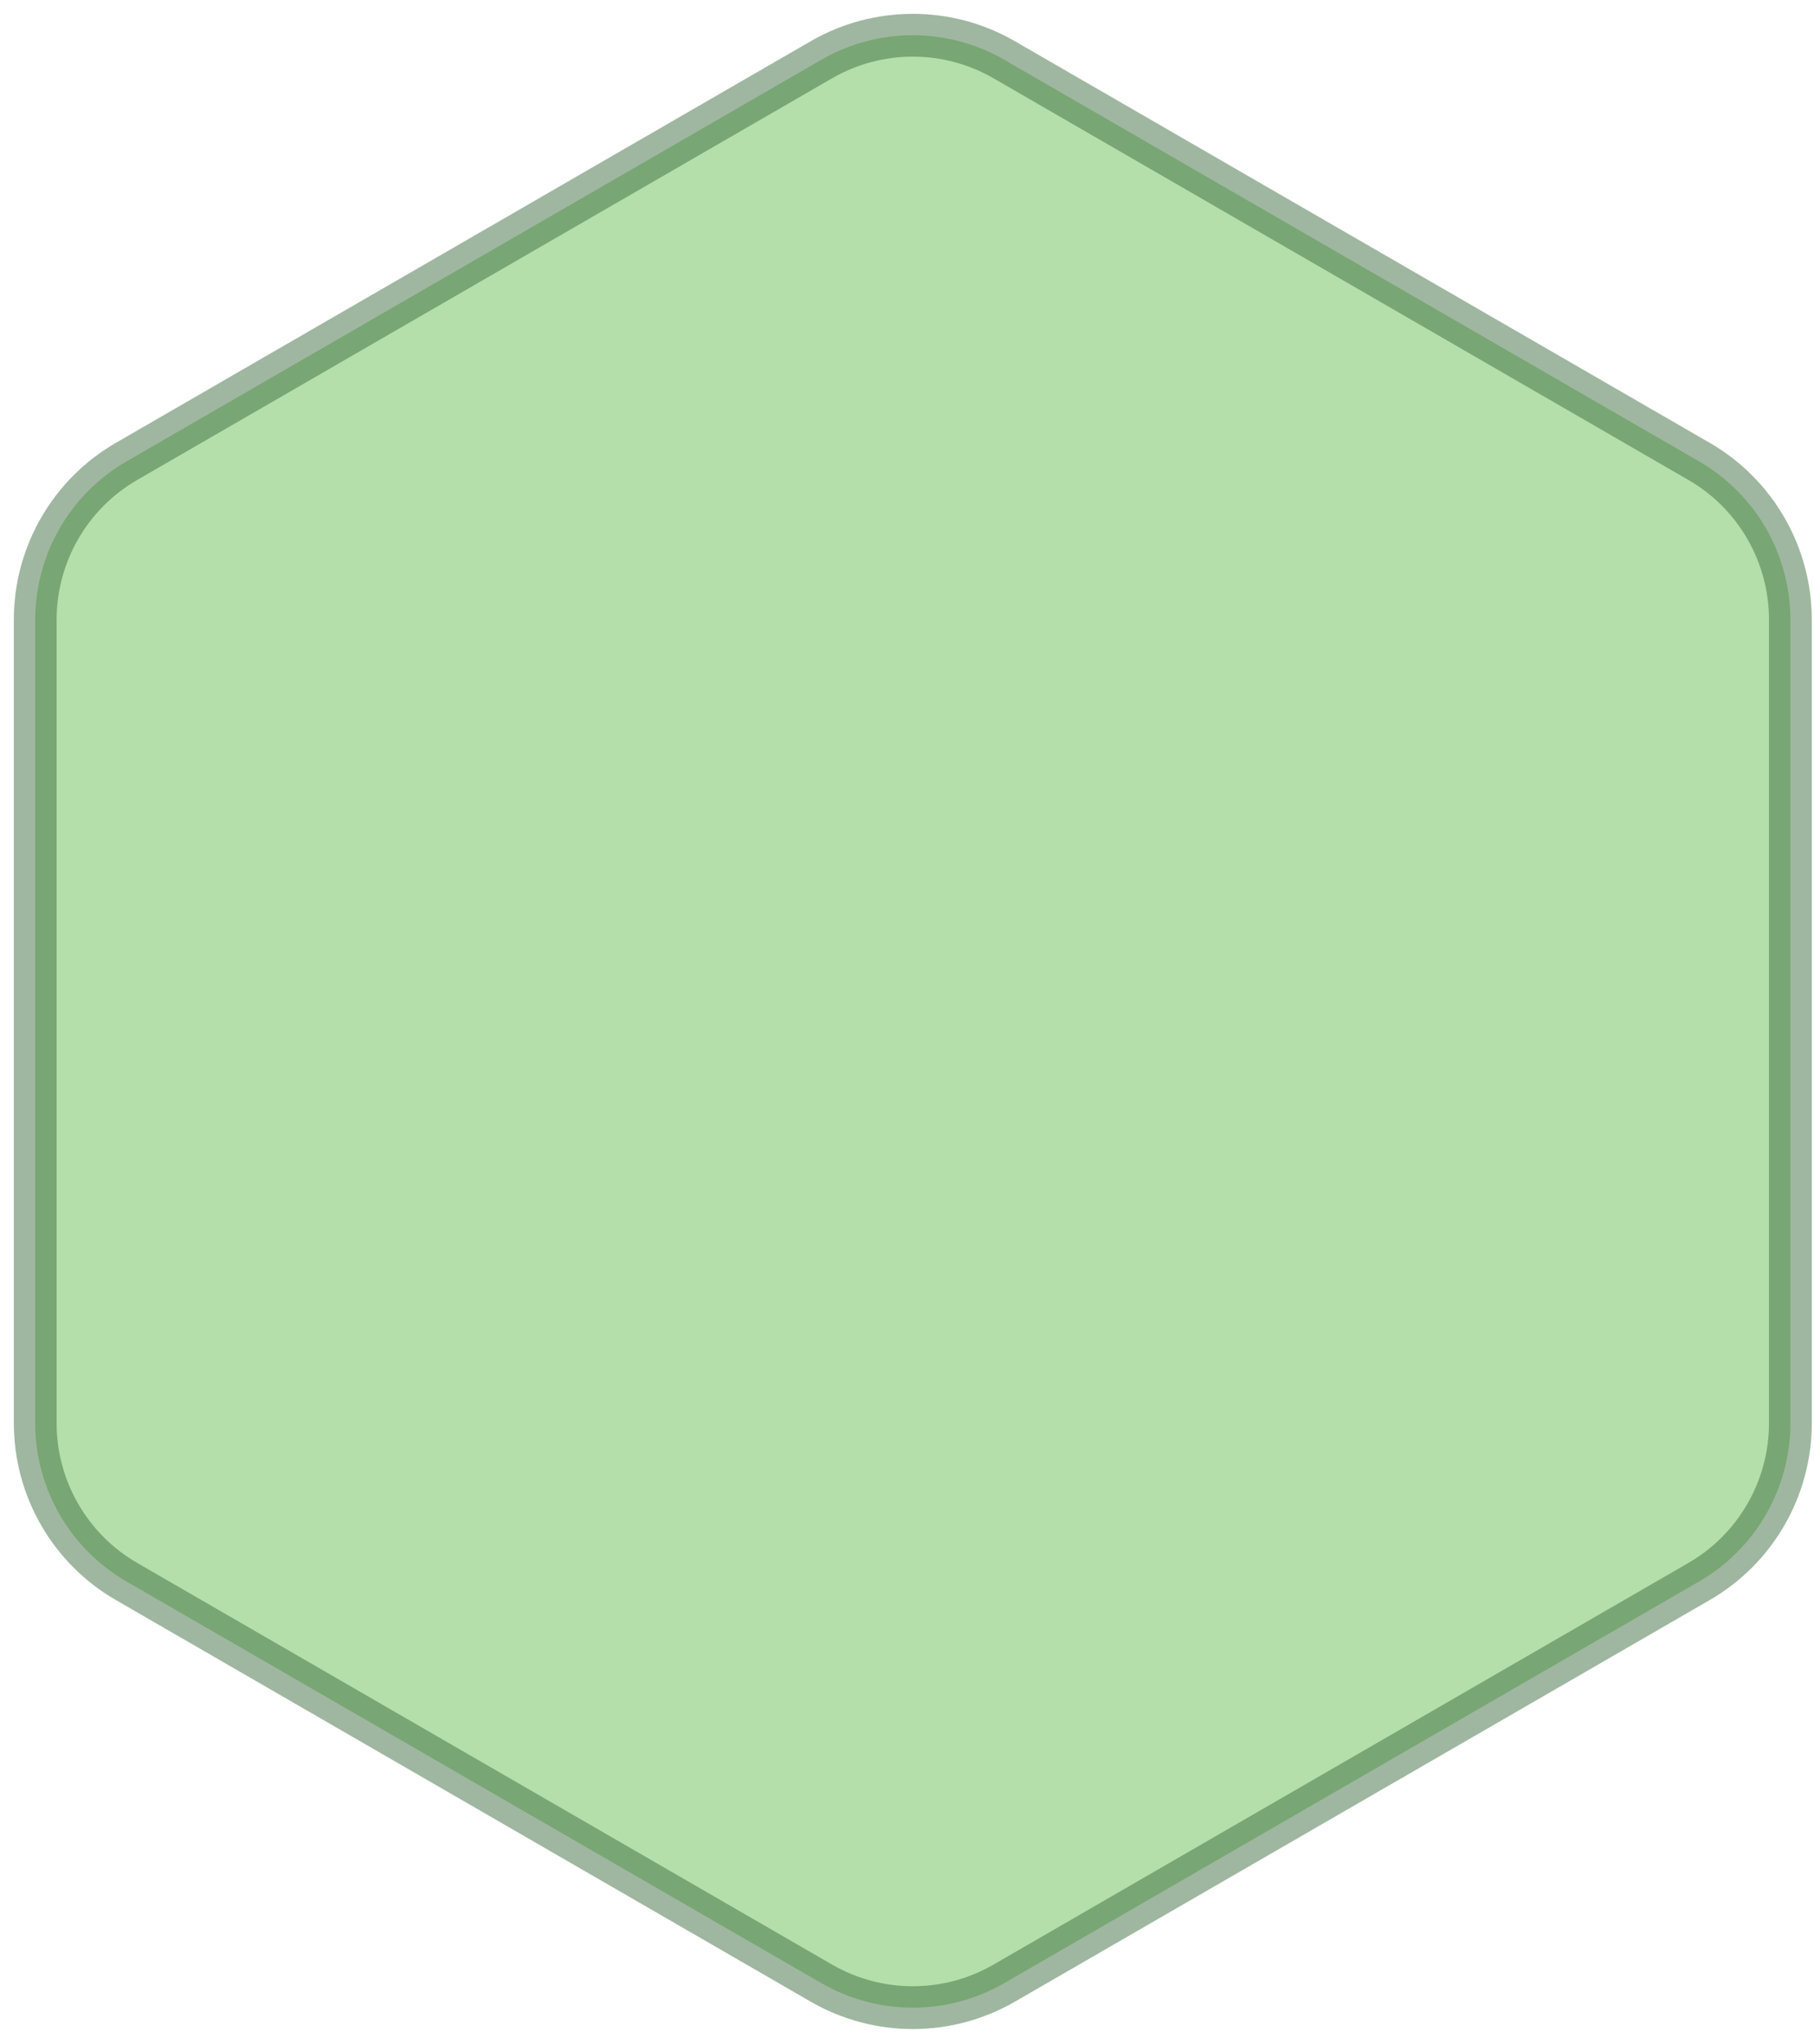 <svg width="103" height="116" viewBox="0 0 103 116" fill="none" xmlns="http://www.w3.org/2000/svg">
<path opacity="0.48" d="M2 35.179V80.777C2 84.488 3.976 87.915 7.187 89.768L46.642 112.566C49.853 114.419 53.806 114.419 57.017 112.566L96.472 89.768C99.683 87.915 101.659 84.484 101.659 80.777V35.179C101.659 31.468 99.683 28.041 96.472 26.188L57.017 3.39C53.806 1.537 49.853 1.537 46.642 3.39L7.187 26.188C3.976 28.041 2 31.472 2 35.179Z" fill="#63BC50" stroke="#366939" stroke-width="2.43" stroke-miterlimit="10"/>
</svg>
